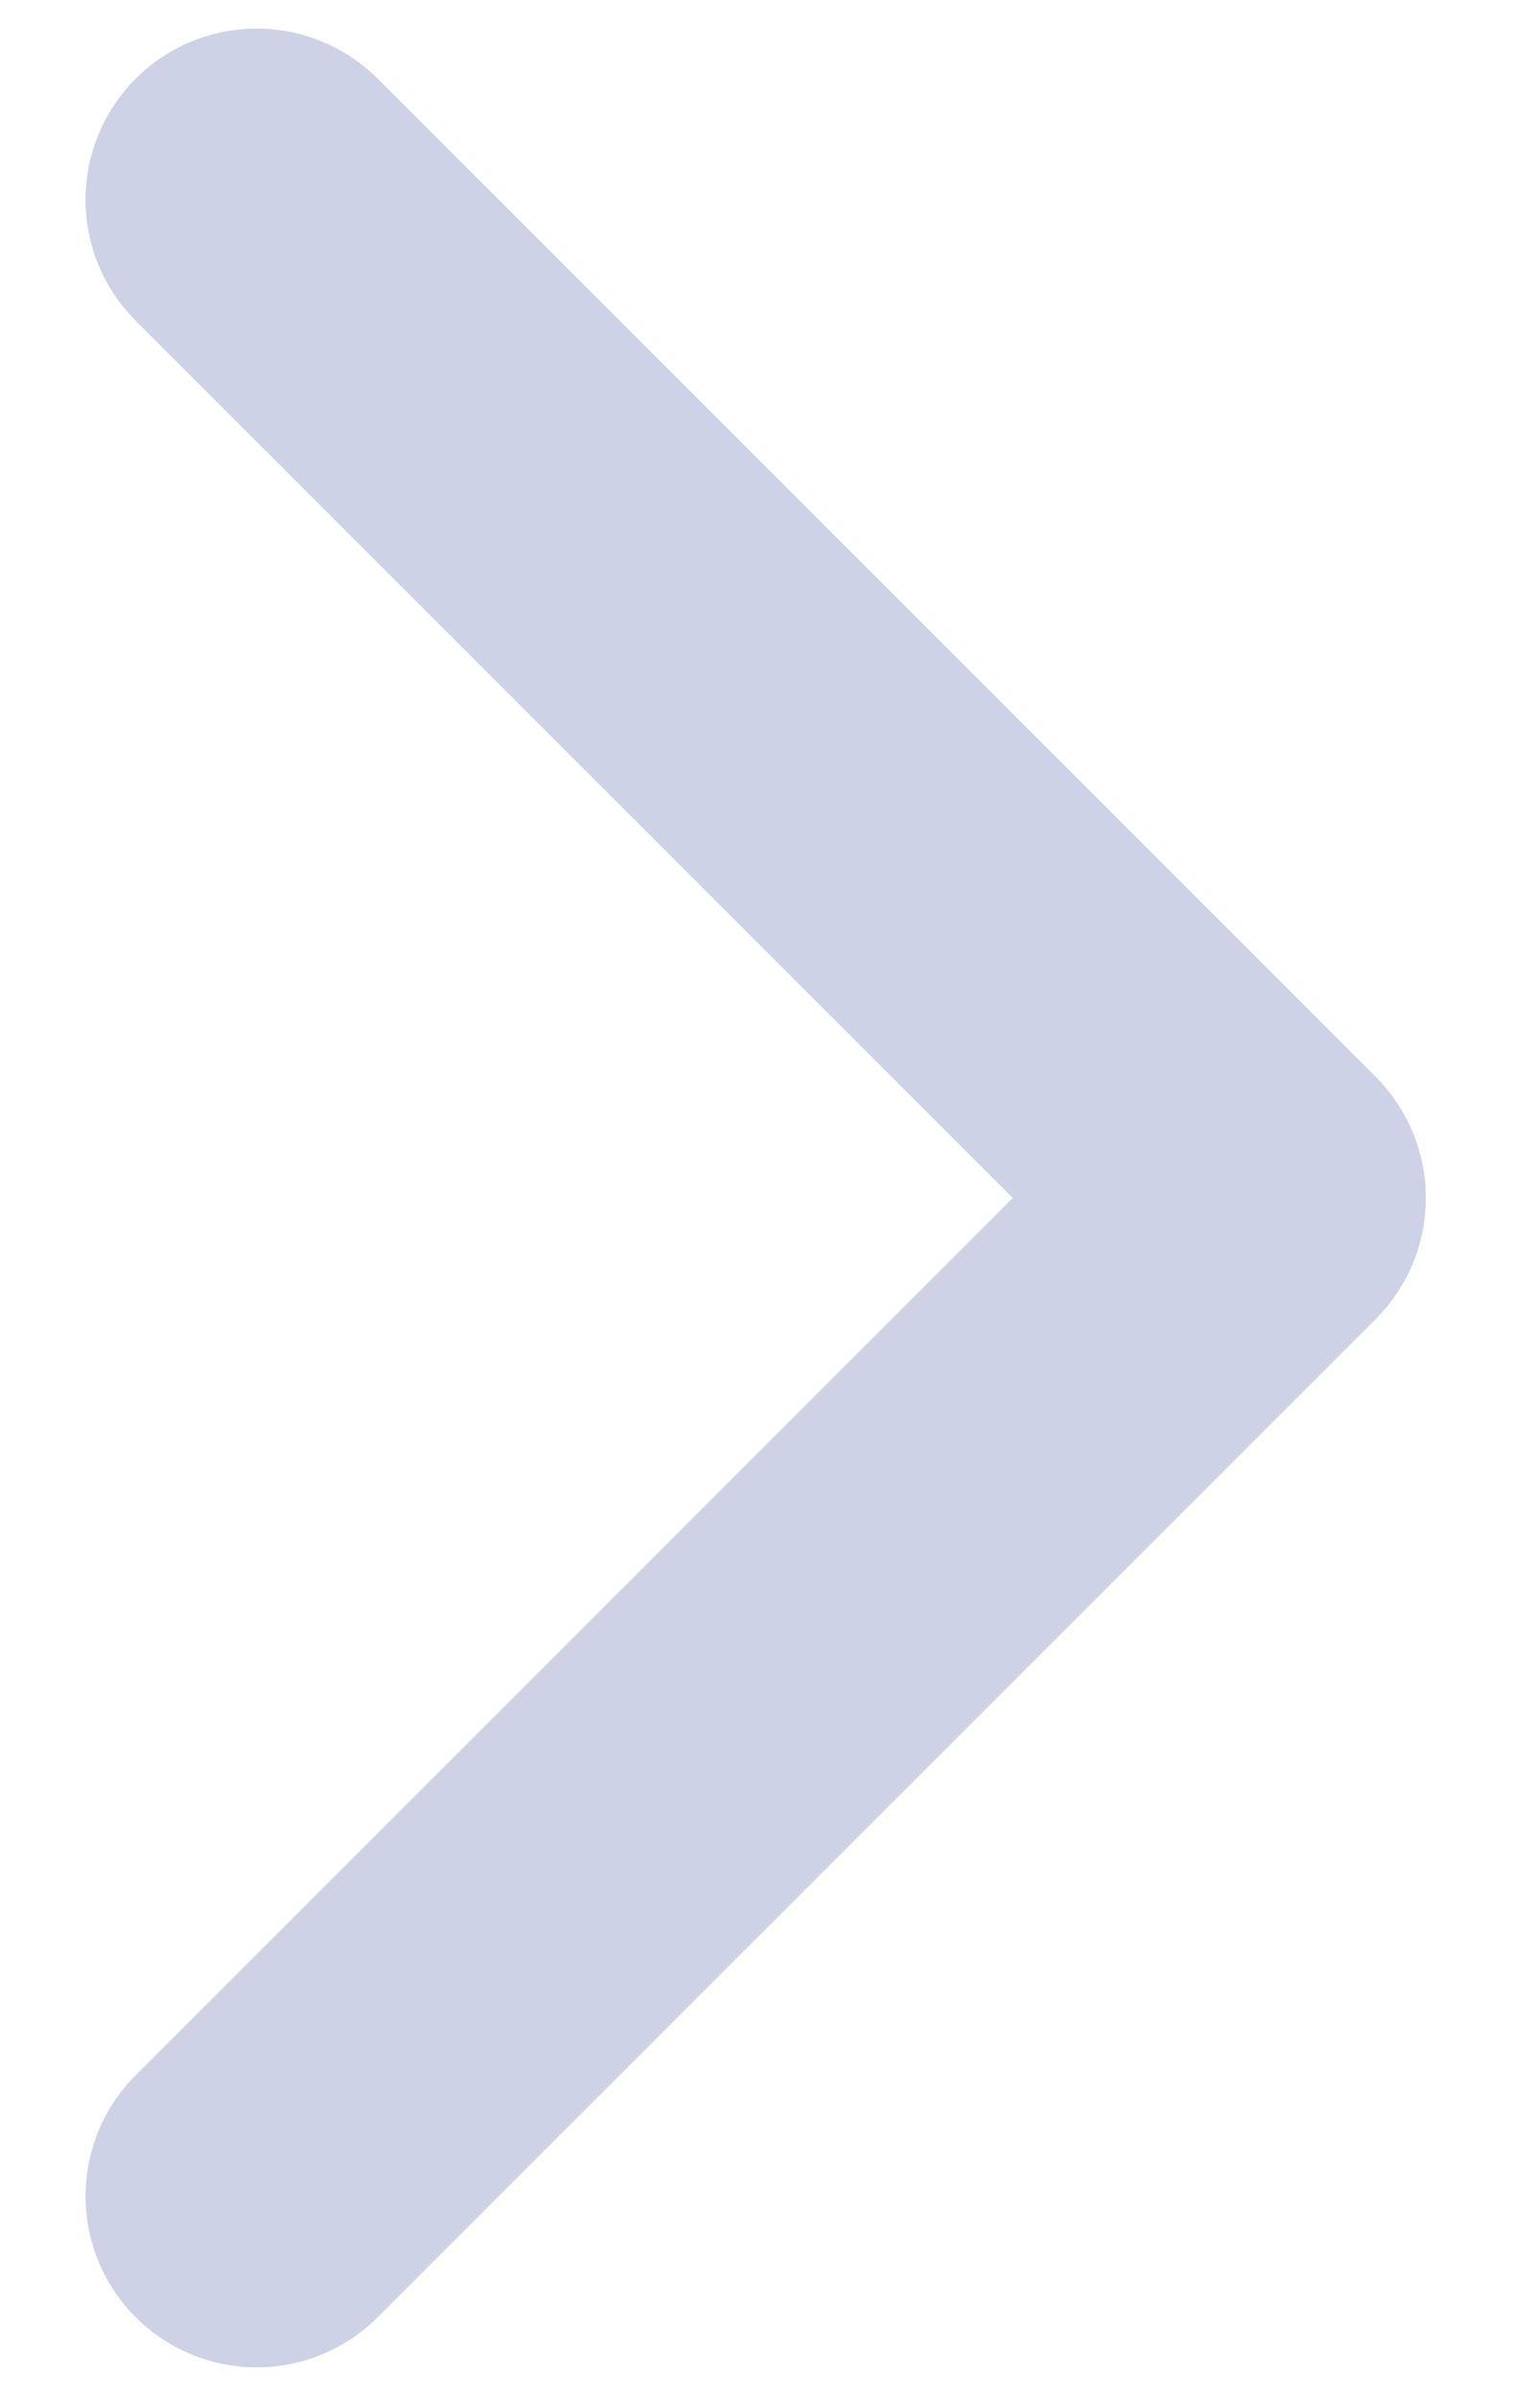 <svg width="9" height="14" viewBox="0 0 9 14" fill="none" xmlns="http://www.w3.org/2000/svg">
<path d="M1.5 1.167L7.333 7L1.5 12.833" stroke="#CDD2E6" stroke-width="2" stroke-linecap="round" stroke-linejoin="round"/>
</svg>
